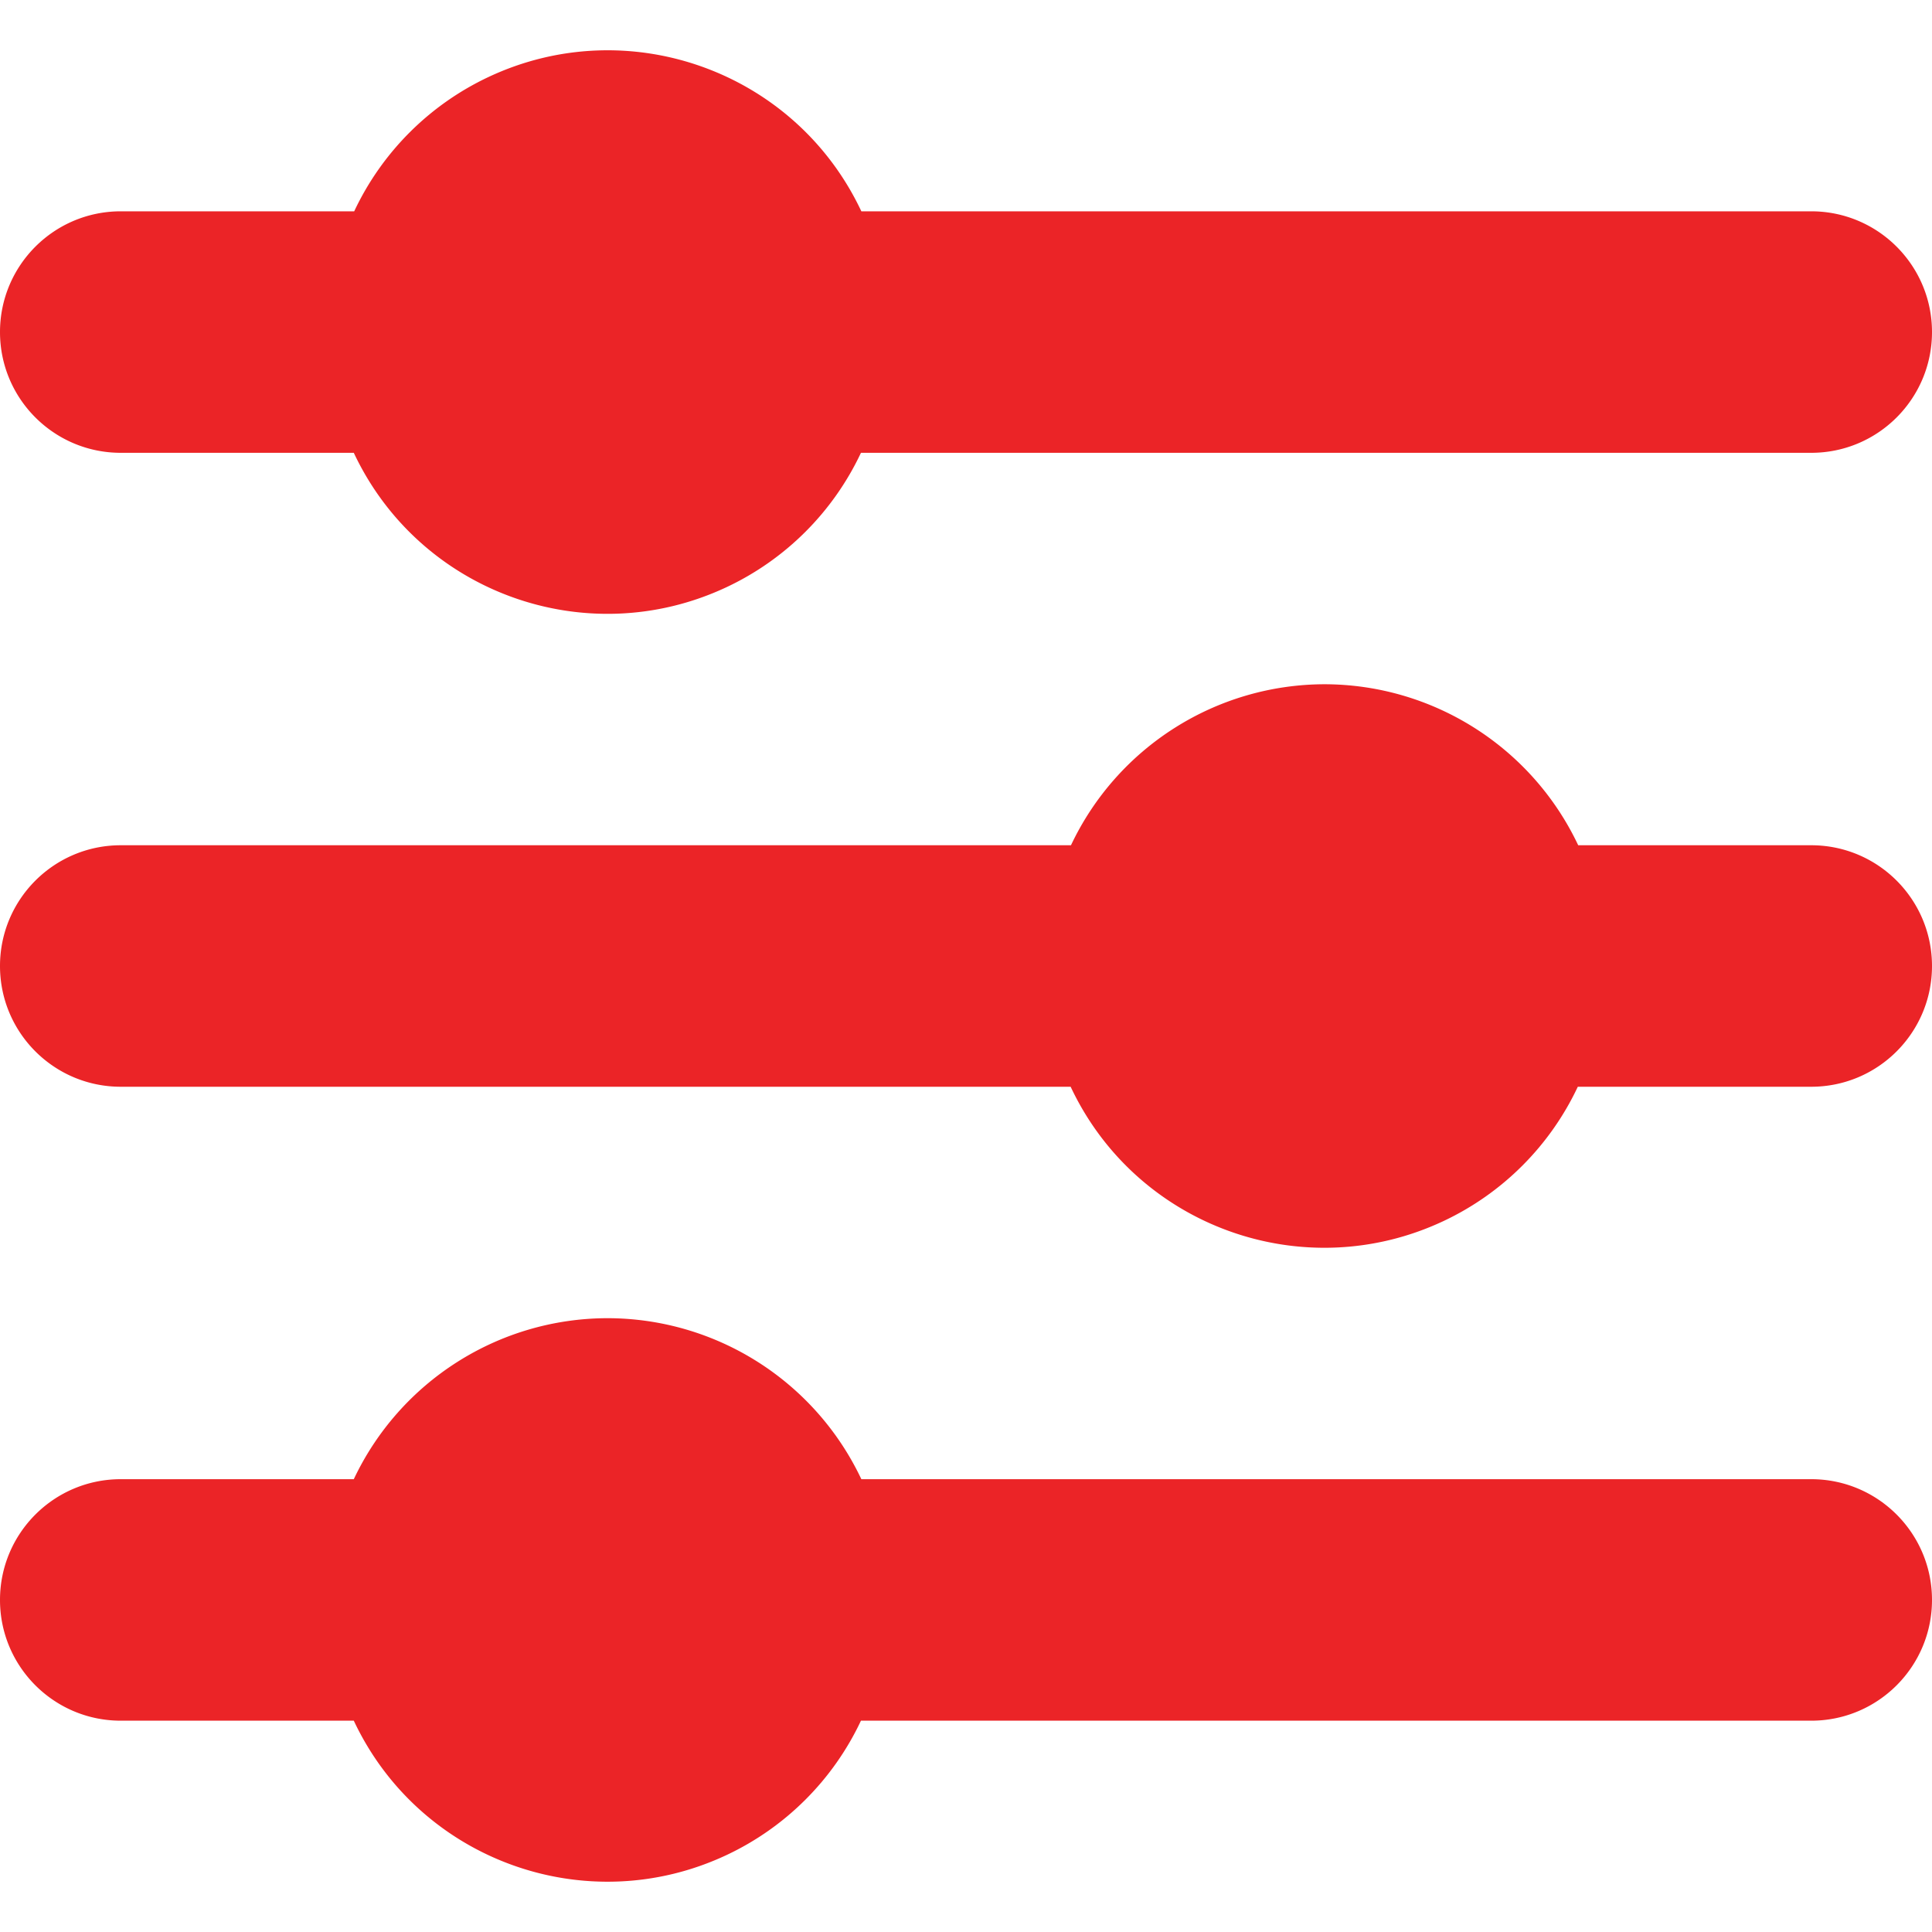 <svg xmlns="http://www.w3.org/2000/svg" version="1.1" xmlns:xlink="http://www.w3.org/1999/xlink" width="15" height="15" x="0" y="0" viewBox="0 0 512 512" style="enable-background:new 0 0 512 512" xml:space="preserve" class=""><g><path d="M228.267 56c-17.455-37.114-61.692-53.05-98.805-35.595A74.262 74.262 0 0 0 93.867 56H32C14.327 56 0 70.327 0 88c0 17.673 14.327 32 32 32h61.76c17.455 37.114 61.692 53.05 98.805 35.595A74.267 74.267 0 0 0 228.16 120H480c17.673 0 32-14.327 32-32 0-17.673-14.327-32-32-32H228.267zM351.04 181.333c-28.765.051-54.931 16.659-67.221 42.667H32c-17.673 0-32 14.327-32 32 0 17.673 14.327 32 32 32h251.733c17.455 37.114 61.692 53.05 98.805 35.595A74.267 74.267 0 0 0 418.133 288H480c17.673 0 32-14.327 32-32 0-17.673-14.327-32-32-32h-61.76c-12.287-26.001-38.442-42.607-67.2-42.667zM160.96 349.333c-28.758.059-54.913 16.666-67.2 42.667H32c-17.673 0-32 14.327-32 32 0 17.673 14.327 32 32 32h61.76c17.455 37.114 61.692 53.05 98.805 35.595A74.267 74.267 0 0 0 228.16 456H480c17.673 0 32-14.327 32-32 0-17.673-14.327-32-32-32H228.267c-12.304-26.035-38.511-42.648-67.307-42.667z" fill="#eb2427" opacity="1" data-original="#000000"></path></g></svg>